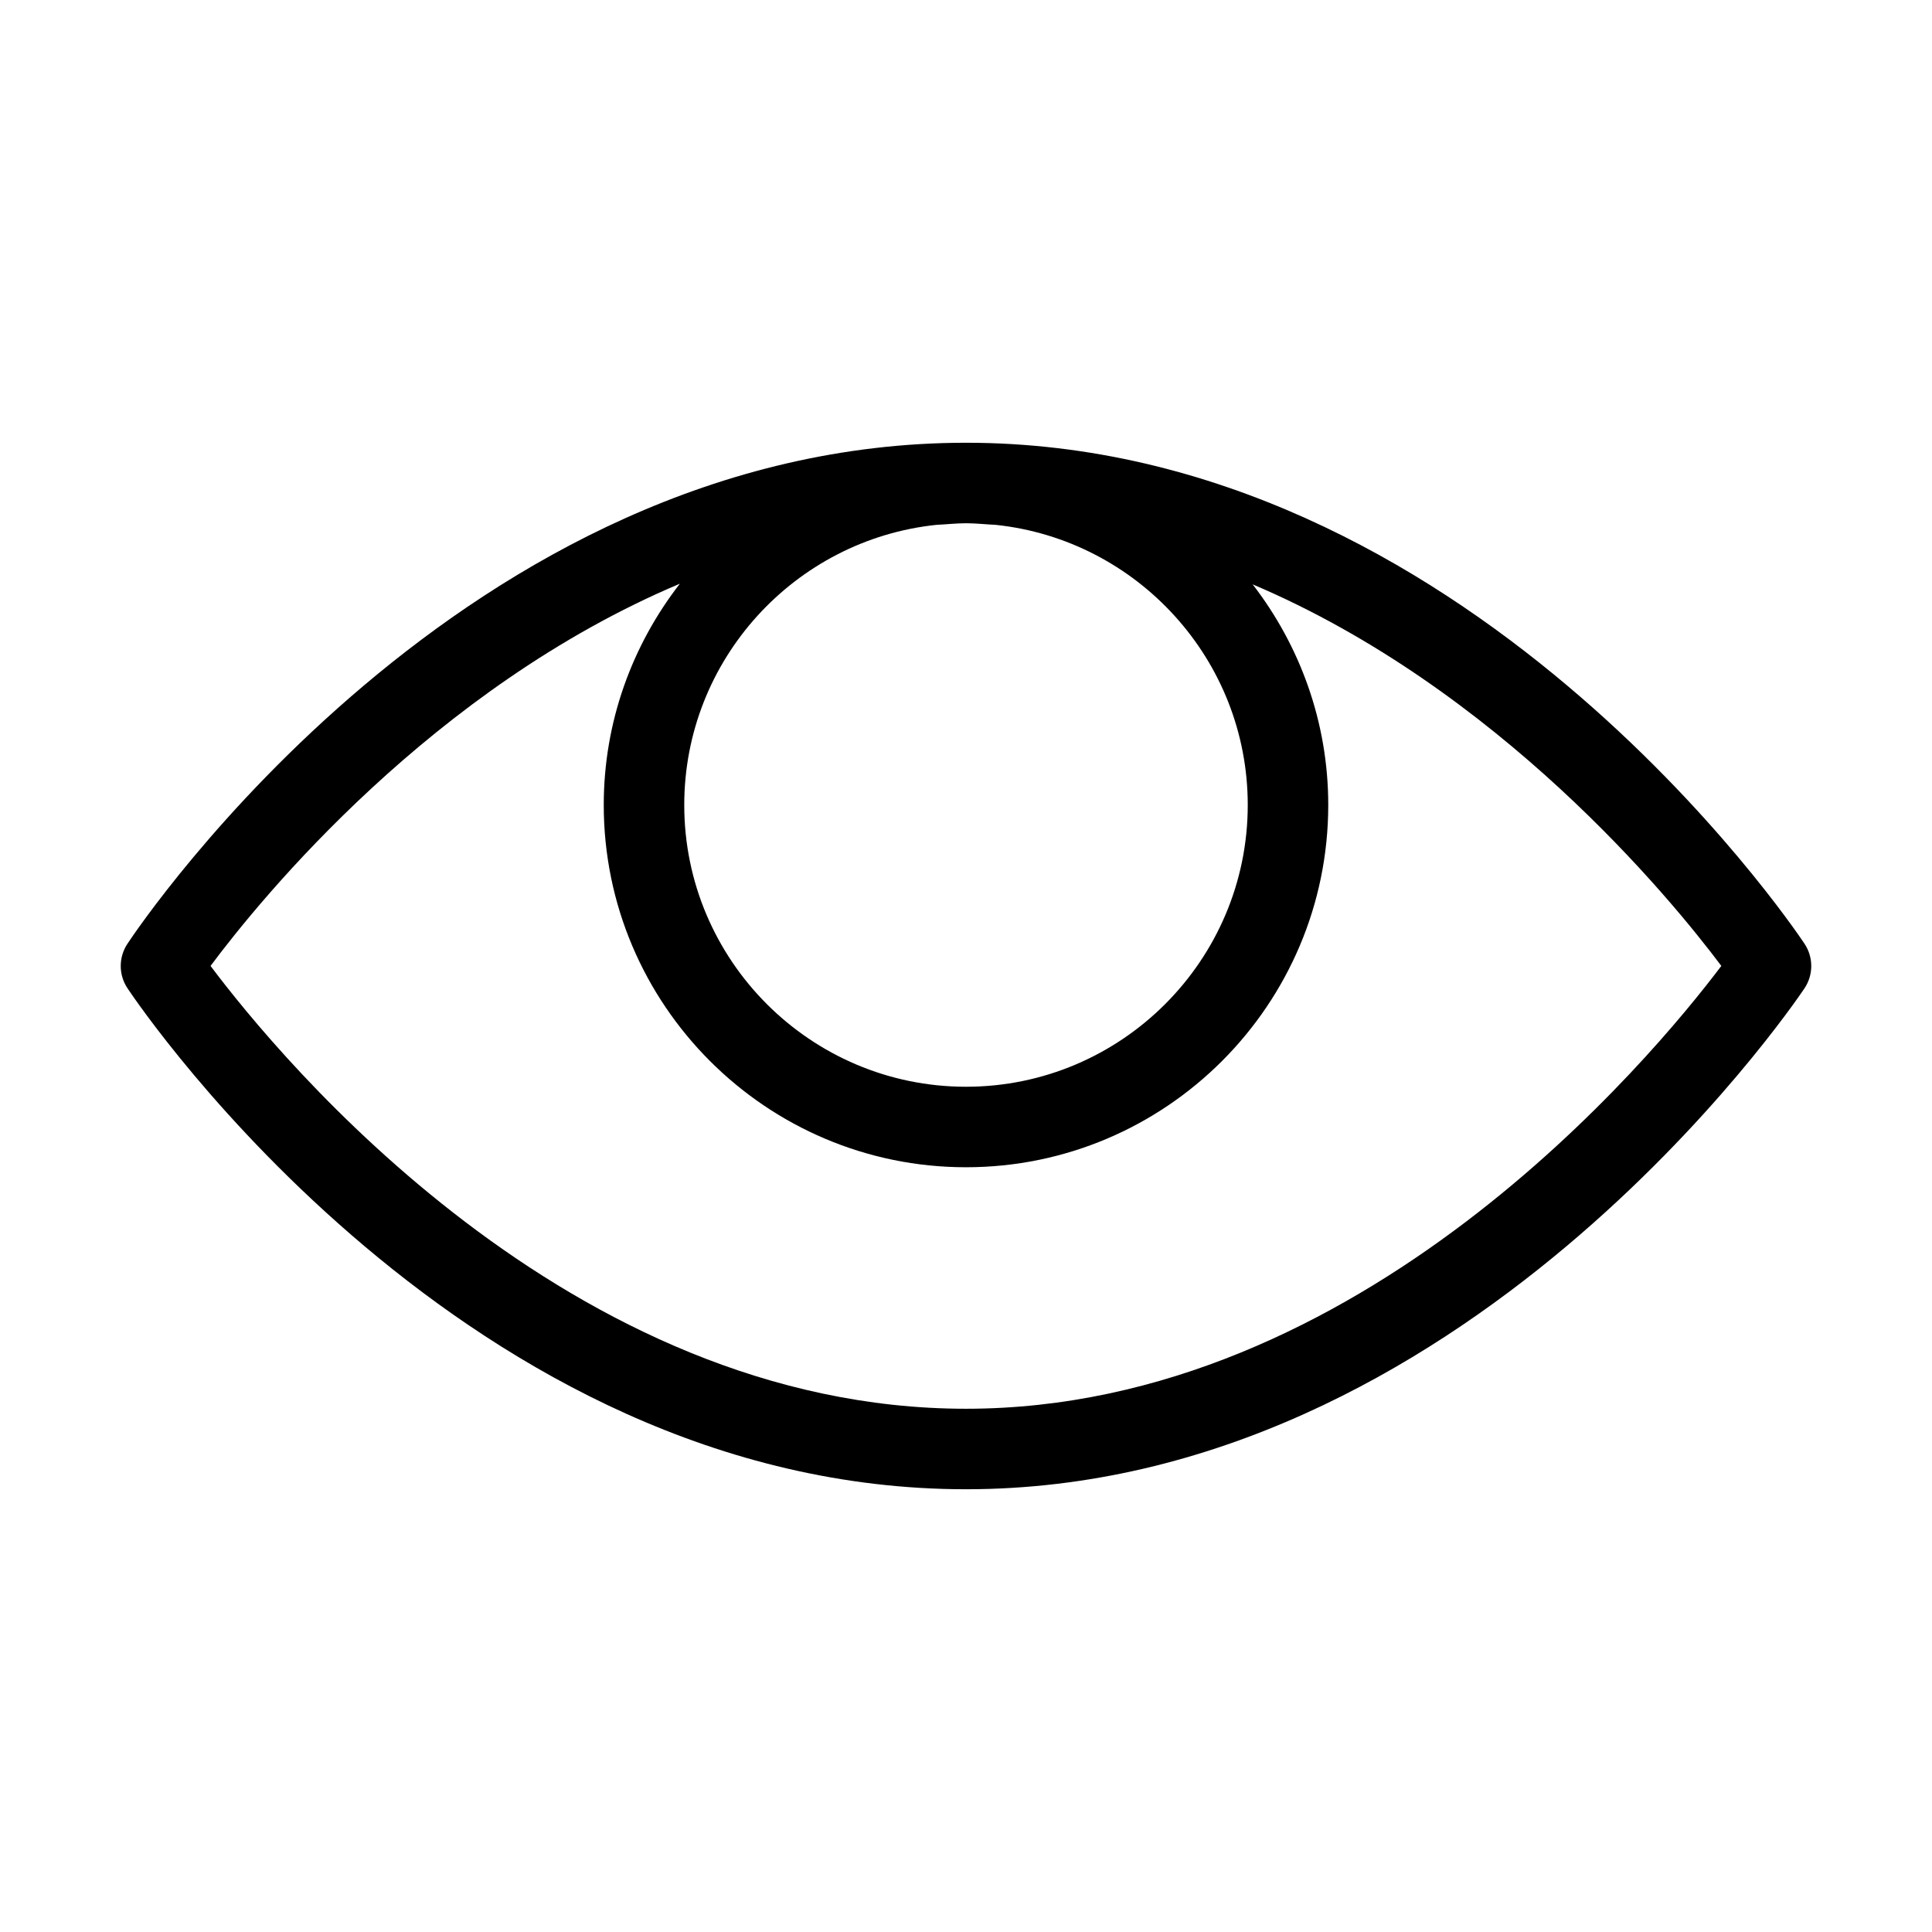 <?xml version="1.0" encoding="utf-8"?>
<!-- Generator: Adobe Illustrator 19.2.1, SVG Export Plug-In . SVG Version: 6.00 Build 0)  -->
<!DOCTYPE svg PUBLIC "-//W3C//DTD SVG 1.1//EN" "http://www.w3.org/Graphics/SVG/1.1/DTD/svg11.dtd">
<svg version="1.1" id="Layer_1" xmlns="http://www.w3.org/2000/svg" xmlns:xlink="http://www.w3.org/1999/xlink" x="0px" y="0px"
	 width="48px" height="48px" viewBox="0 0 48 48" enable-background="new 0 0 48 48" xml:space="preserve">
<path d="M24,37c12.329,0,20.488-11.934,20.83-12.442c0.226-0.336,0.227-0.775,0.002-1.112C44.493,22.937,36.393,11,24,11
	C11.543,11,3.502,22.94,3.166,23.448c-0.222,0.335-0.222,0.771,0.002,1.106C3.507,25.063,11.607,37,24,37z M31,20
	c0,3.86-3.141,7-7,7s-7-3.14-7-7c0-3.611,2.749-6.591,6.263-6.96C23.509,13.029,23.75,13,24,13c0.251,0,0.492,0.029,0.739,0.04
	C28.252,13.411,31,16.39,31,20z M16.891,14.502C15.71,16.024,15,17.929,15,20c0,4.962,4.037,9,9,9s9-4.038,9-9
	c0-2.064-0.706-3.962-1.878-5.482c6.108,2.594,10.364,7.774,11.644,9.48C41.023,26.306,33.808,35,24,35
	c-9.863,0-17.041-8.699-18.769-11.002C6.503,22.292,10.751,17.091,16.891,14.502z"/>
</svg>
